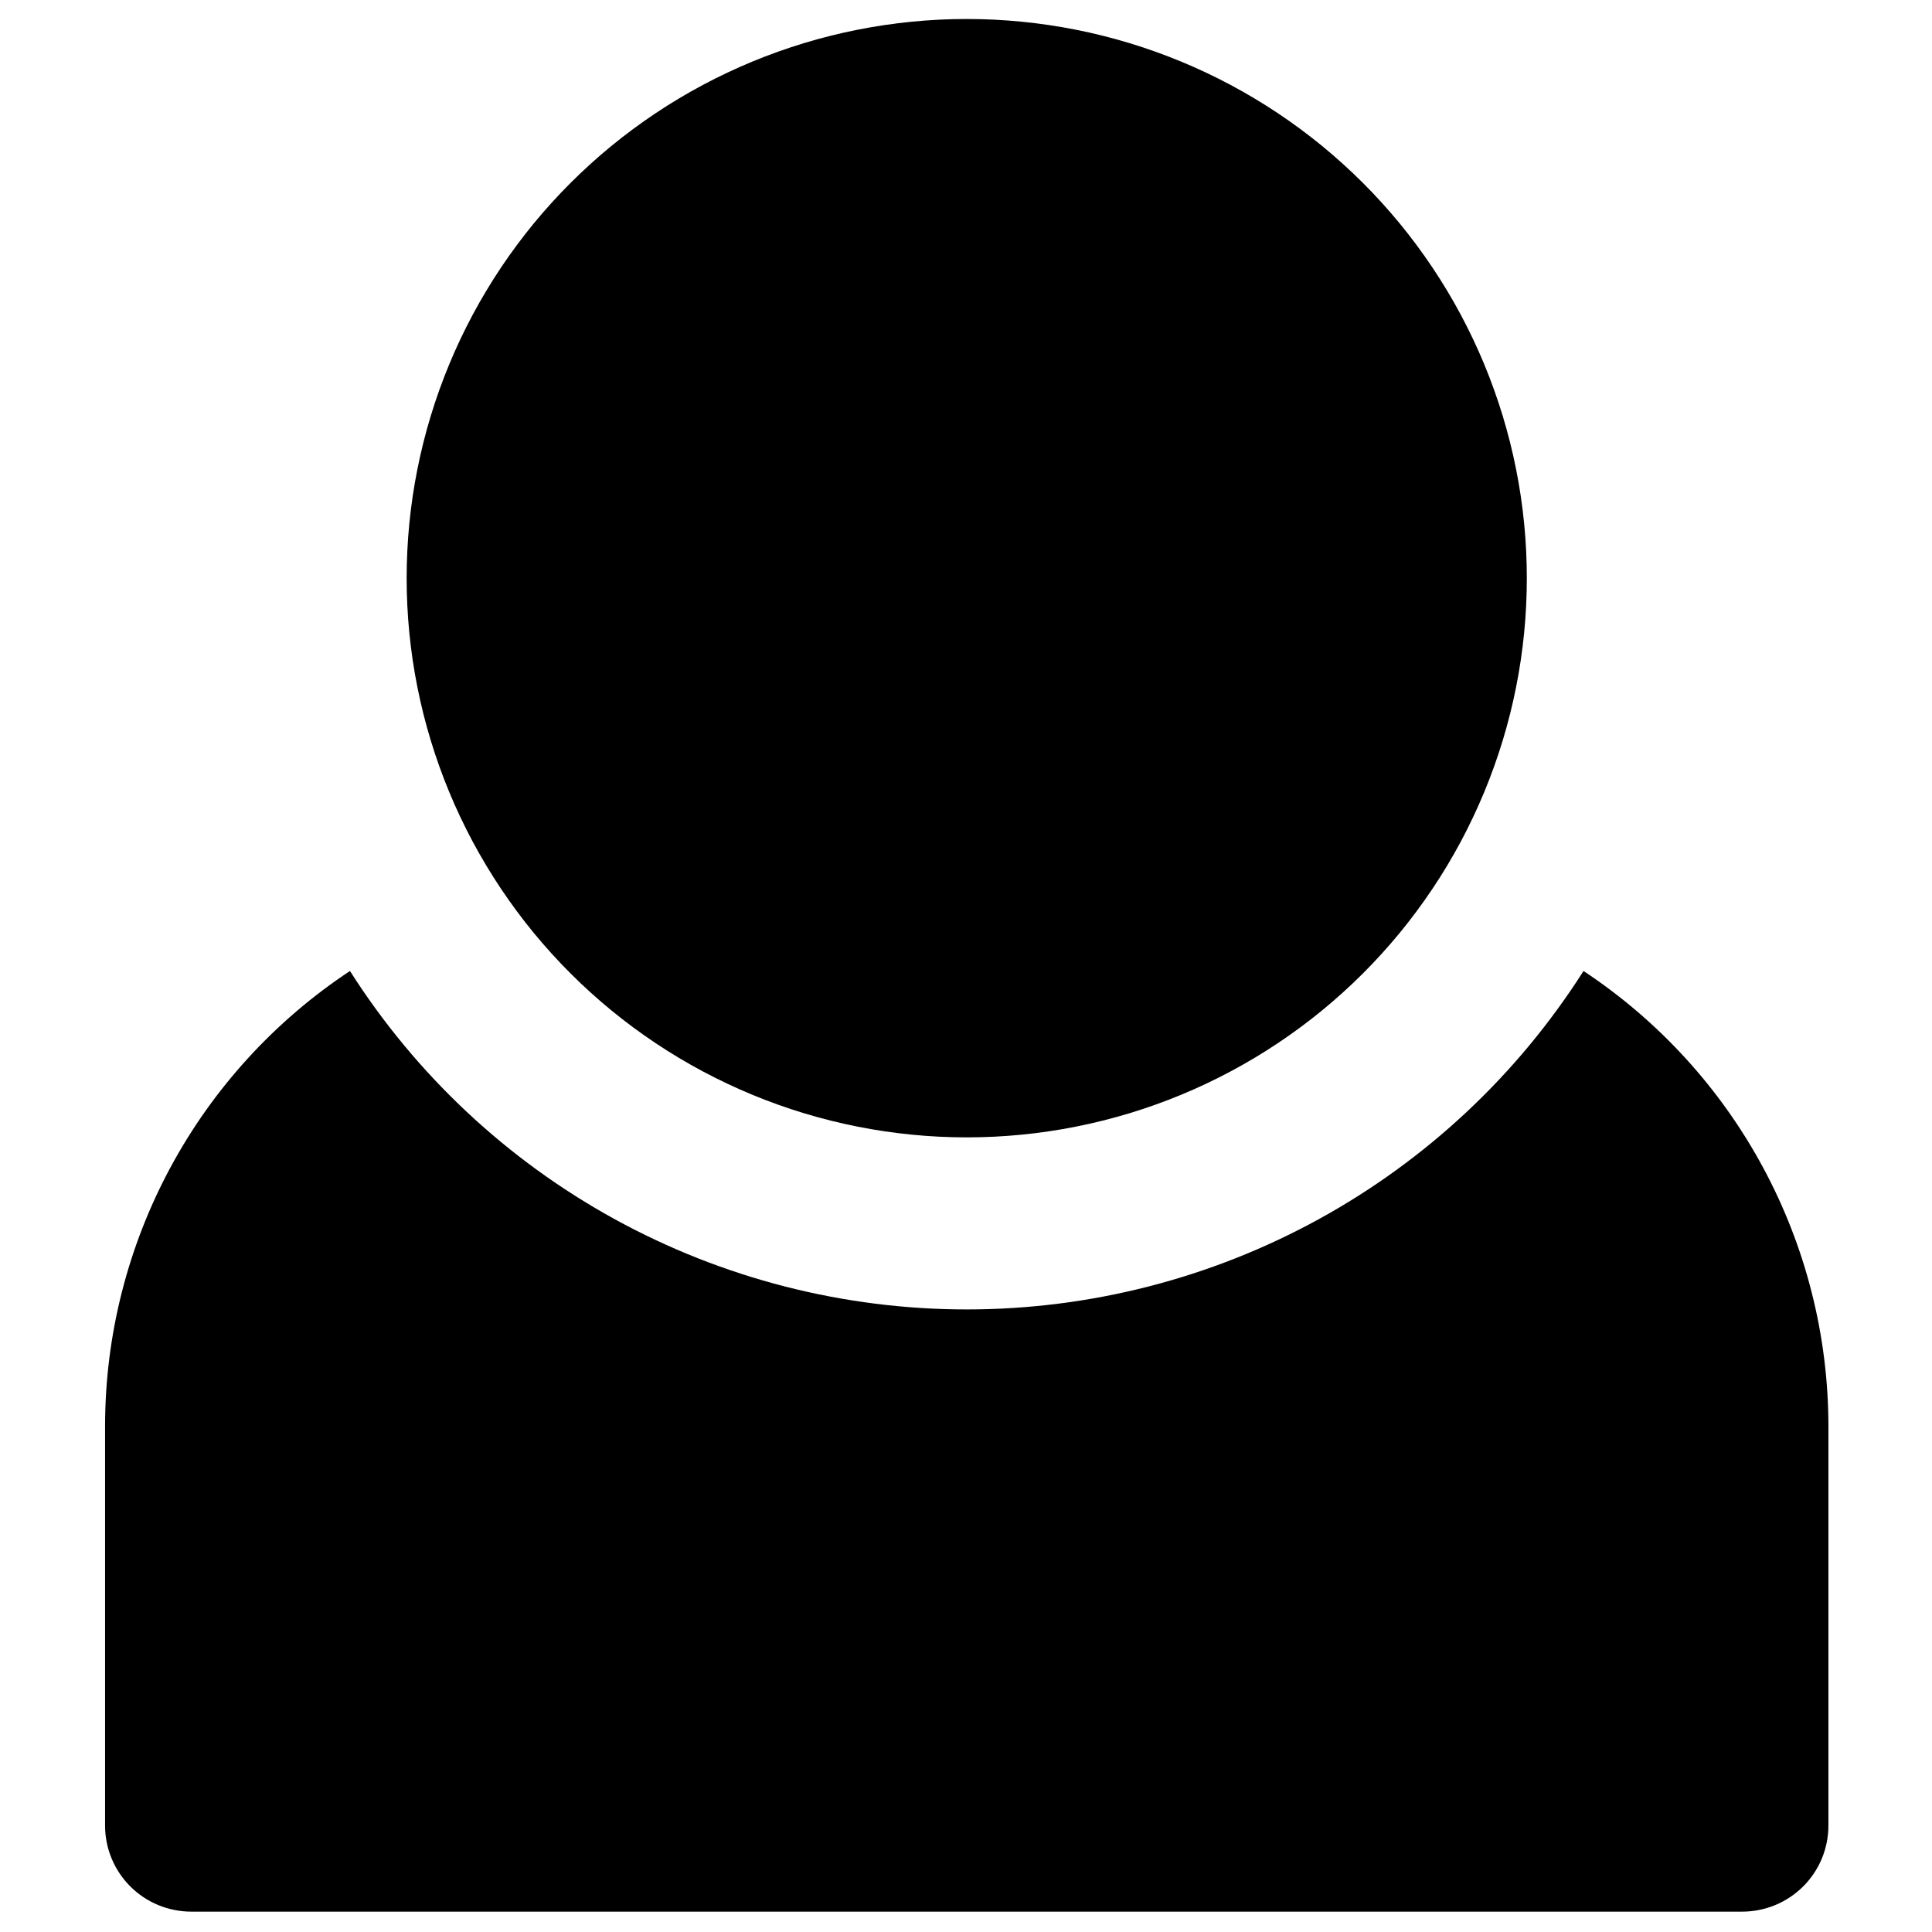<svg xmlns="http://www.w3.org/2000/svg" xmlns:xlink="http://www.w3.org/1999/xlink" width="500" zoomAndPan="magnify" viewBox="0 0 375 375" height="500" preserveAspectRatio="xMidYMid meet" version="1.0"><defs><clipPath id="b8ddc99cb1"><path d="M 20.395 188 L 354.895 188 L 354.895 371.117 L 20.395 371.117 Z M 20.395 188 " clip-rule="nonzero"/></clipPath><clipPath id="5645974d9f"><path d="M 78 3.617 L 297 3.617 L 297 221 L 78 221 Z M 78 3.617 " clip-rule="nonzero"/></clipPath></defs><g clip-path="url(#b8ddc99cb1)"><path fill="#000000" d="M 307.359 188.469 C 305.77 190.973 304.098 193.422 302.352 195.82 C 300.605 198.219 298.785 200.562 296.891 202.848 C 295 205.133 293.035 207.355 291 209.516 C 288.969 211.676 286.867 213.773 284.703 215.805 C 282.535 217.832 280.309 219.793 278.02 221.684 C 275.73 223.574 273.383 225.391 270.98 227.133 C 268.578 228.875 266.121 230.539 263.613 232.129 C 261.105 233.719 258.551 235.227 255.945 236.656 C 253.344 238.082 250.699 239.43 248.012 240.691 C 245.324 241.953 242.598 243.129 239.836 244.223 C 237.074 245.312 234.281 246.316 231.457 247.234 C 228.629 248.148 225.777 248.977 222.902 249.715 C 220.023 250.449 217.129 251.098 214.211 251.652 C 211.293 252.207 208.359 252.672 205.414 253.043 C 202.465 253.414 199.512 253.695 196.547 253.879 C 193.582 254.066 190.613 254.16 187.645 254.16 C 184.672 254.16 181.707 254.066 178.742 253.879 C 175.777 253.695 172.82 253.414 169.875 253.043 C 166.926 252.672 163.992 252.207 161.078 251.652 C 158.16 251.098 155.262 250.449 152.383 249.715 C 149.508 248.977 146.656 248.148 143.832 247.234 C 141.004 246.316 138.211 245.312 135.449 244.223 C 132.688 243.129 129.965 241.953 127.277 240.691 C 124.59 239.43 121.941 238.082 119.34 236.656 C 116.734 235.227 114.18 233.719 111.672 232.129 C 109.164 230.539 106.707 228.875 104.305 227.133 C 101.902 225.391 99.555 223.574 97.266 221.684 C 94.977 219.793 92.75 217.832 90.586 215.805 C 88.418 213.773 86.32 211.676 84.285 209.516 C 82.25 207.355 80.289 205.133 78.395 202.848 C 76.5 200.562 74.68 198.219 72.934 195.82 C 71.188 193.422 69.52 190.973 67.926 188.469 C 64.293 190.871 60.82 193.492 57.512 196.32 C 54.203 199.152 51.078 202.176 48.141 205.391 C 45.203 208.605 42.473 211.988 39.953 215.539 C 37.434 219.09 35.141 222.781 33.074 226.613 C 31.012 230.445 29.188 234.391 27.609 238.445 C 26.031 242.504 24.707 246.641 23.637 250.859 C 22.566 255.078 21.762 259.344 21.219 263.664 C 20.676 267.98 20.402 272.316 20.395 276.668 L 20.395 354.348 C 20.395 354.895 20.418 355.441 20.473 355.984 C 20.527 356.527 20.609 357.066 20.715 357.605 C 20.82 358.141 20.953 358.672 21.113 359.195 C 21.273 359.719 21.457 360.23 21.668 360.738 C 21.875 361.242 22.109 361.734 22.367 362.219 C 22.625 362.699 22.906 363.168 23.211 363.625 C 23.516 364.078 23.844 364.516 24.191 364.941 C 24.535 365.363 24.906 365.77 25.293 366.156 C 25.68 366.543 26.086 366.906 26.508 367.254 C 26.93 367.602 27.371 367.926 27.824 368.23 C 28.281 368.535 28.75 368.816 29.234 369.074 C 29.719 369.332 30.211 369.566 30.719 369.773 C 31.223 369.984 31.738 370.168 32.262 370.324 C 32.789 370.484 33.316 370.617 33.855 370.723 C 34.391 370.832 34.934 370.91 35.48 370.965 C 36.023 371.02 36.57 371.047 37.117 371.047 L 338.168 371.047 C 338.715 371.047 339.262 371.02 339.809 370.965 C 340.352 370.91 340.895 370.832 341.43 370.723 C 341.969 370.617 342.5 370.484 343.023 370.324 C 343.547 370.168 344.062 369.984 344.57 369.773 C 345.074 369.566 345.57 369.332 346.051 369.074 C 346.535 368.816 347.004 368.535 347.461 368.23 C 347.914 367.926 348.355 367.602 348.777 367.254 C 349.203 366.906 349.605 366.543 349.996 366.156 C 350.383 365.77 350.75 365.363 351.098 364.941 C 351.445 364.516 351.77 364.078 352.074 363.625 C 352.379 363.168 352.66 362.699 352.918 362.219 C 353.176 361.734 353.41 361.242 353.621 360.738 C 353.828 360.23 354.016 359.719 354.172 359.195 C 354.332 358.672 354.465 358.141 354.57 357.605 C 354.68 357.066 354.758 356.527 354.812 355.984 C 354.867 355.441 354.895 354.895 354.895 354.348 L 354.895 276.668 C 354.883 272.316 354.609 267.98 354.066 263.664 C 353.523 259.344 352.719 255.078 351.648 250.859 C 350.582 246.641 349.258 242.504 347.676 238.445 C 346.098 234.391 344.277 230.445 342.211 226.613 C 340.145 222.781 337.852 219.09 335.332 215.539 C 332.812 211.988 330.082 208.605 327.145 205.391 C 324.207 202.176 321.086 199.152 317.773 196.32 C 314.465 193.492 310.992 190.871 307.359 188.469 Z M 307.359 188.469 " fill-opacity="1" fill-rule="nonzero"/></g><g clip-path="url(#5645974d9f)"><path fill="#000000" d="M 296.355 112.223 C 296.355 114 296.312 115.777 296.223 117.551 C 296.137 119.324 296.008 121.094 295.832 122.863 C 295.656 124.633 295.441 126.395 295.18 128.148 C 294.918 129.906 294.613 131.656 294.266 133.398 C 293.918 135.141 293.531 136.875 293.098 138.598 C 292.664 140.32 292.191 142.031 291.676 143.73 C 291.156 145.43 290.602 147.117 290 148.789 C 289.402 150.461 288.762 152.117 288.082 153.762 C 287.398 155.402 286.68 157.023 285.918 158.629 C 285.156 160.234 284.359 161.824 283.52 163.391 C 282.68 164.957 281.805 166.5 280.891 168.023 C 279.973 169.547 279.023 171.047 278.035 172.523 C 277.047 174 276.023 175.453 274.961 176.879 C 273.902 178.309 272.809 179.707 271.68 181.082 C 270.551 182.453 269.387 183.797 268.195 185.113 C 267 186.43 265.773 187.715 264.516 188.973 C 263.258 190.227 261.969 191.453 260.648 192.645 C 259.332 193.84 257.984 195 256.609 196.125 C 255.234 197.254 253.832 198.344 252.402 199.402 C 250.973 200.461 249.52 201.484 248.039 202.469 C 246.562 203.457 245.059 204.406 243.531 205.32 C 242.008 206.234 240.457 207.109 238.891 207.945 C 237.32 208.785 235.73 209.582 234.125 210.34 C 232.516 211.102 230.891 211.82 229.246 212.5 C 227.602 213.18 225.941 213.82 224.266 214.418 C 222.594 215.016 220.902 215.574 219.199 216.09 C 217.5 216.605 215.785 217.078 214.059 217.508 C 212.332 217.941 210.598 218.332 208.852 218.676 C 207.105 219.023 205.355 219.328 203.594 219.586 C 201.836 219.848 200.07 220.066 198.297 220.238 C 196.527 220.414 194.754 220.543 192.977 220.633 C 191.199 220.719 189.422 220.762 187.645 220.762 C 185.863 220.762 184.086 220.719 182.309 220.633 C 180.531 220.543 178.758 220.414 176.988 220.238 C 175.215 220.066 173.453 219.848 171.691 219.586 C 169.934 219.328 168.18 219.023 166.434 218.676 C 164.688 218.332 162.953 217.941 161.227 217.508 C 159.504 217.078 157.789 216.605 156.086 216.09 C 154.383 215.574 152.695 215.016 151.02 214.418 C 149.344 213.82 147.684 213.18 146.039 212.5 C 144.398 211.82 142.77 211.102 141.164 210.34 C 139.555 209.582 137.965 208.785 136.395 207.945 C 134.828 207.109 133.281 206.234 131.754 205.32 C 130.227 204.406 128.727 203.457 127.246 202.469 C 125.766 201.484 124.312 200.461 122.883 199.402 C 121.453 198.344 120.051 197.254 118.676 196.125 C 117.301 195 115.953 193.84 114.637 192.645 C 113.316 191.453 112.031 190.227 110.773 188.973 C 109.512 187.715 108.289 186.43 107.094 185.113 C 105.898 183.797 104.734 182.453 103.605 181.082 C 102.477 179.707 101.383 178.309 100.324 176.879 C 99.266 175.453 98.242 174 97.25 172.523 C 96.262 171.047 95.312 169.547 94.398 168.023 C 93.484 166.5 92.605 164.957 91.766 163.391 C 90.93 161.824 90.129 160.234 89.367 158.629 C 88.605 157.023 87.887 155.402 87.207 153.762 C 86.523 152.117 85.887 150.461 85.285 148.789 C 84.688 147.117 84.129 145.43 83.613 143.73 C 83.094 142.031 82.621 140.32 82.188 138.598 C 81.758 136.875 81.367 135.141 81.02 133.398 C 80.672 131.656 80.367 129.906 80.105 128.148 C 79.848 126.395 79.629 124.633 79.453 122.863 C 79.281 121.094 79.148 119.324 79.062 117.551 C 78.973 115.777 78.93 114 78.93 112.223 C 78.93 110.449 78.973 108.672 79.062 106.898 C 79.148 105.125 79.281 103.355 79.453 101.586 C 79.629 99.816 79.848 98.055 80.105 96.297 C 80.367 94.543 80.672 92.793 81.02 91.051 C 81.367 89.309 81.758 87.574 82.188 85.852 C 82.621 84.129 83.094 82.418 83.613 80.719 C 84.129 79.02 84.688 77.332 85.285 75.66 C 85.887 73.988 86.523 72.332 87.207 70.688 C 87.887 69.047 88.605 67.426 89.367 65.82 C 90.129 64.215 90.93 62.625 91.766 61.059 C 92.605 59.492 93.484 57.949 94.398 56.426 C 95.312 54.902 96.262 53.402 97.25 51.926 C 98.242 50.449 99.266 48.996 100.324 47.57 C 101.383 46.141 102.477 44.742 103.605 43.367 C 104.734 41.996 105.898 40.652 107.094 39.336 C 108.289 38.02 109.512 36.734 110.773 35.477 C 112.031 34.223 113.316 32.996 114.637 31.805 C 115.953 30.609 117.301 29.449 118.676 28.324 C 120.051 27.195 121.453 26.105 122.883 25.047 C 124.312 23.988 125.766 22.965 127.246 21.98 C 128.727 20.992 130.227 20.043 131.754 19.129 C 133.281 18.215 134.828 17.34 136.395 16.504 C 137.965 15.664 139.555 14.867 141.164 14.109 C 142.77 13.348 144.398 12.629 146.039 11.949 C 147.684 11.27 149.344 10.629 151.02 10.031 C 152.695 9.434 154.383 8.875 156.086 8.359 C 157.789 7.844 159.504 7.371 161.227 6.941 C 162.953 6.508 164.688 6.117 166.434 5.773 C 168.18 5.426 169.934 5.121 171.691 4.863 C 173.453 4.602 175.215 4.383 176.988 4.211 C 178.758 4.035 180.531 3.906 182.309 3.816 C 184.086 3.73 185.863 3.688 187.645 3.688 C 189.422 3.688 191.199 3.73 192.977 3.816 C 194.754 3.906 196.527 4.035 198.297 4.211 C 200.07 4.383 201.836 4.602 203.594 4.863 C 205.355 5.121 207.105 5.426 208.852 5.773 C 210.598 6.117 212.332 6.508 214.059 6.941 C 215.785 7.371 217.5 7.844 219.199 8.359 C 220.902 8.875 222.594 9.434 224.266 10.031 C 225.941 10.629 227.602 11.27 229.246 11.949 C 230.891 12.629 232.516 13.348 234.125 14.109 C 235.73 14.867 237.32 15.664 238.891 16.504 C 240.457 17.34 242.008 18.215 243.531 19.129 C 245.059 20.043 246.562 20.992 248.039 21.98 C 249.52 22.965 250.973 23.988 252.402 25.047 C 253.832 26.105 255.234 27.195 256.609 28.324 C 257.984 29.449 259.332 30.609 260.648 31.805 C 261.969 32.996 263.258 34.223 264.516 35.477 C 265.773 36.734 267 38.02 268.195 39.336 C 269.387 40.652 270.551 41.996 271.68 43.367 C 272.809 44.742 273.902 46.141 274.961 47.57 C 276.023 48.996 277.047 50.449 278.035 51.926 C 279.023 53.402 279.973 54.902 280.891 56.426 C 281.805 57.949 282.68 59.492 283.52 61.059 C 284.359 62.625 285.156 64.215 285.918 65.82 C 286.68 67.426 287.398 69.047 288.082 70.688 C 288.762 72.332 289.402 73.988 290 75.66 C 290.602 77.332 291.156 79.02 291.676 80.719 C 292.191 82.418 292.664 84.129 293.098 85.852 C 293.531 87.574 293.918 89.309 294.266 91.051 C 294.613 92.793 294.918 94.543 295.18 96.297 C 295.441 98.055 295.656 99.816 295.832 101.586 C 296.008 103.355 296.137 105.125 296.223 106.898 C 296.312 108.672 296.355 110.449 296.355 112.223 Z M 296.355 112.223 " fill-opacity="1" fill-rule="nonzero"/></g></svg>
